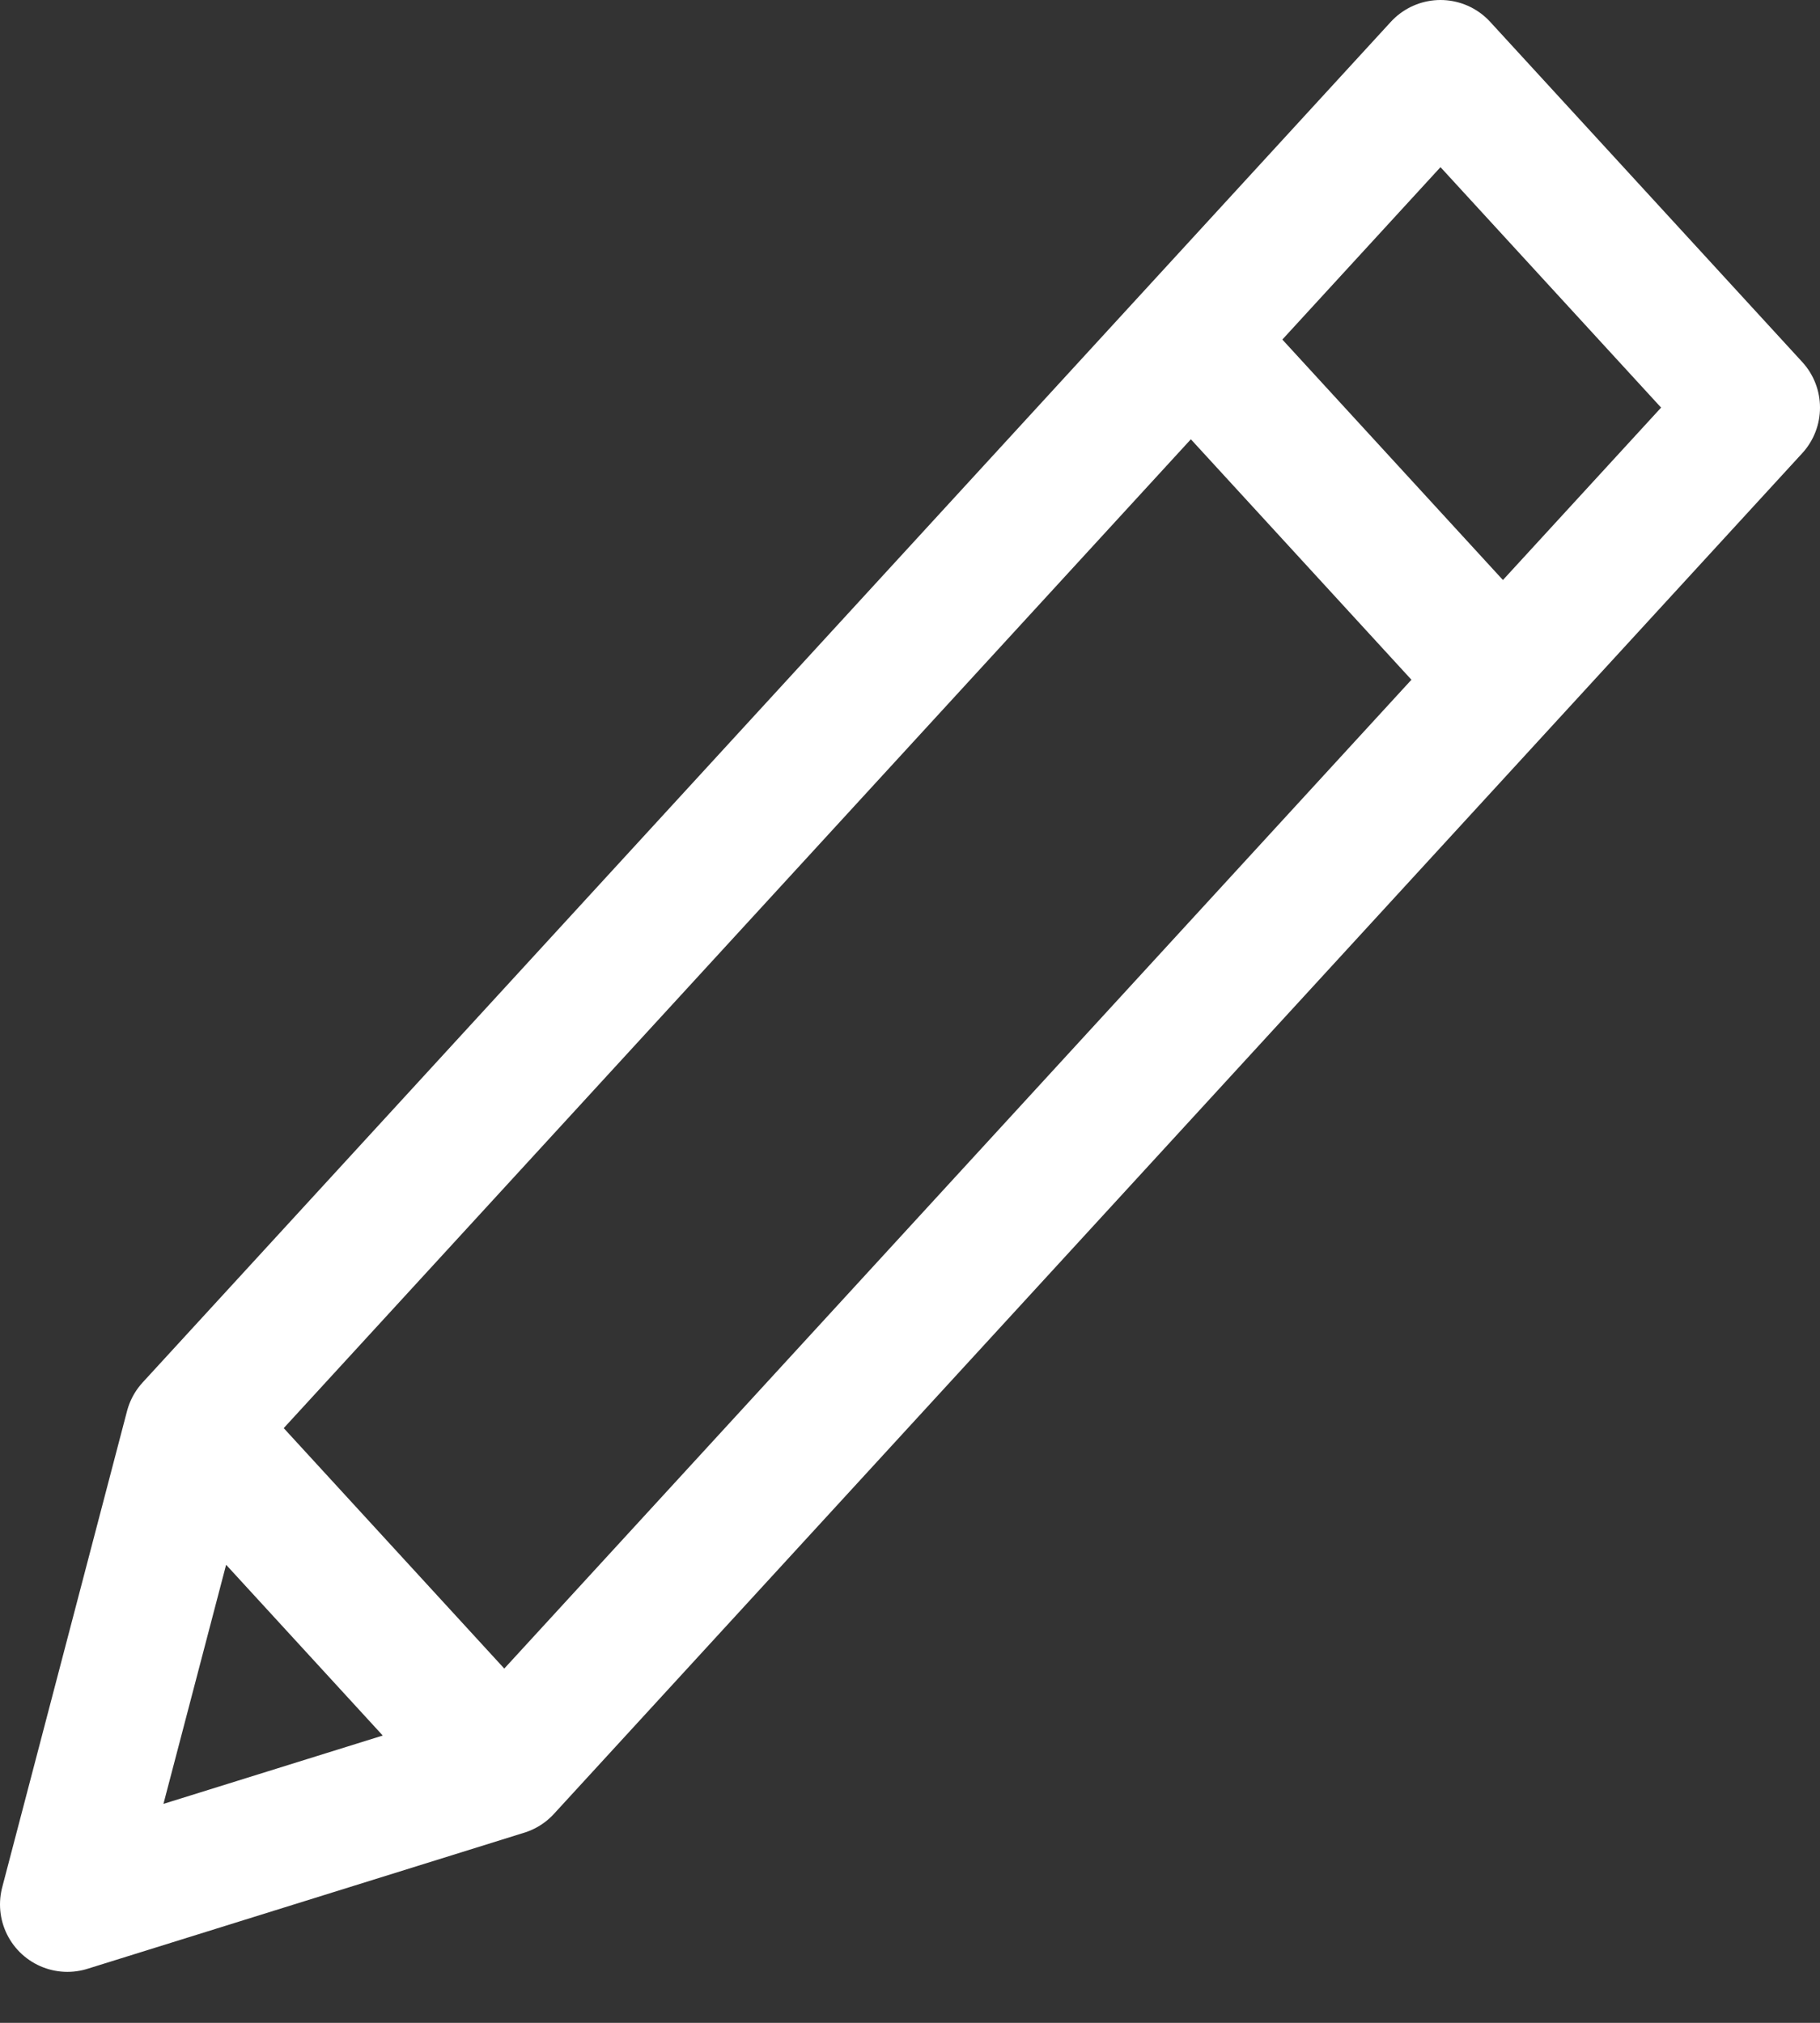 <svg width="27" height="30" viewBox="0 0 27 30" fill="none" xmlns="http://www.w3.org/2000/svg">
<rect x="0" y="0" width="27" height="30" fill="#333333" stroke="none"/>
<path d="M26 6.045L21.37 1L2.852 21.18L1 28.244L7.481 26.225L26 6.045ZM17.667 5.036L22.296 10.081L17.667 5.036ZM2.852 21.18L7.481 26.225L2.852 21.18Z" stroke="white" stroke-width="2" stroke-linecap="round" stroke-linejoin="round"/>
</svg>
